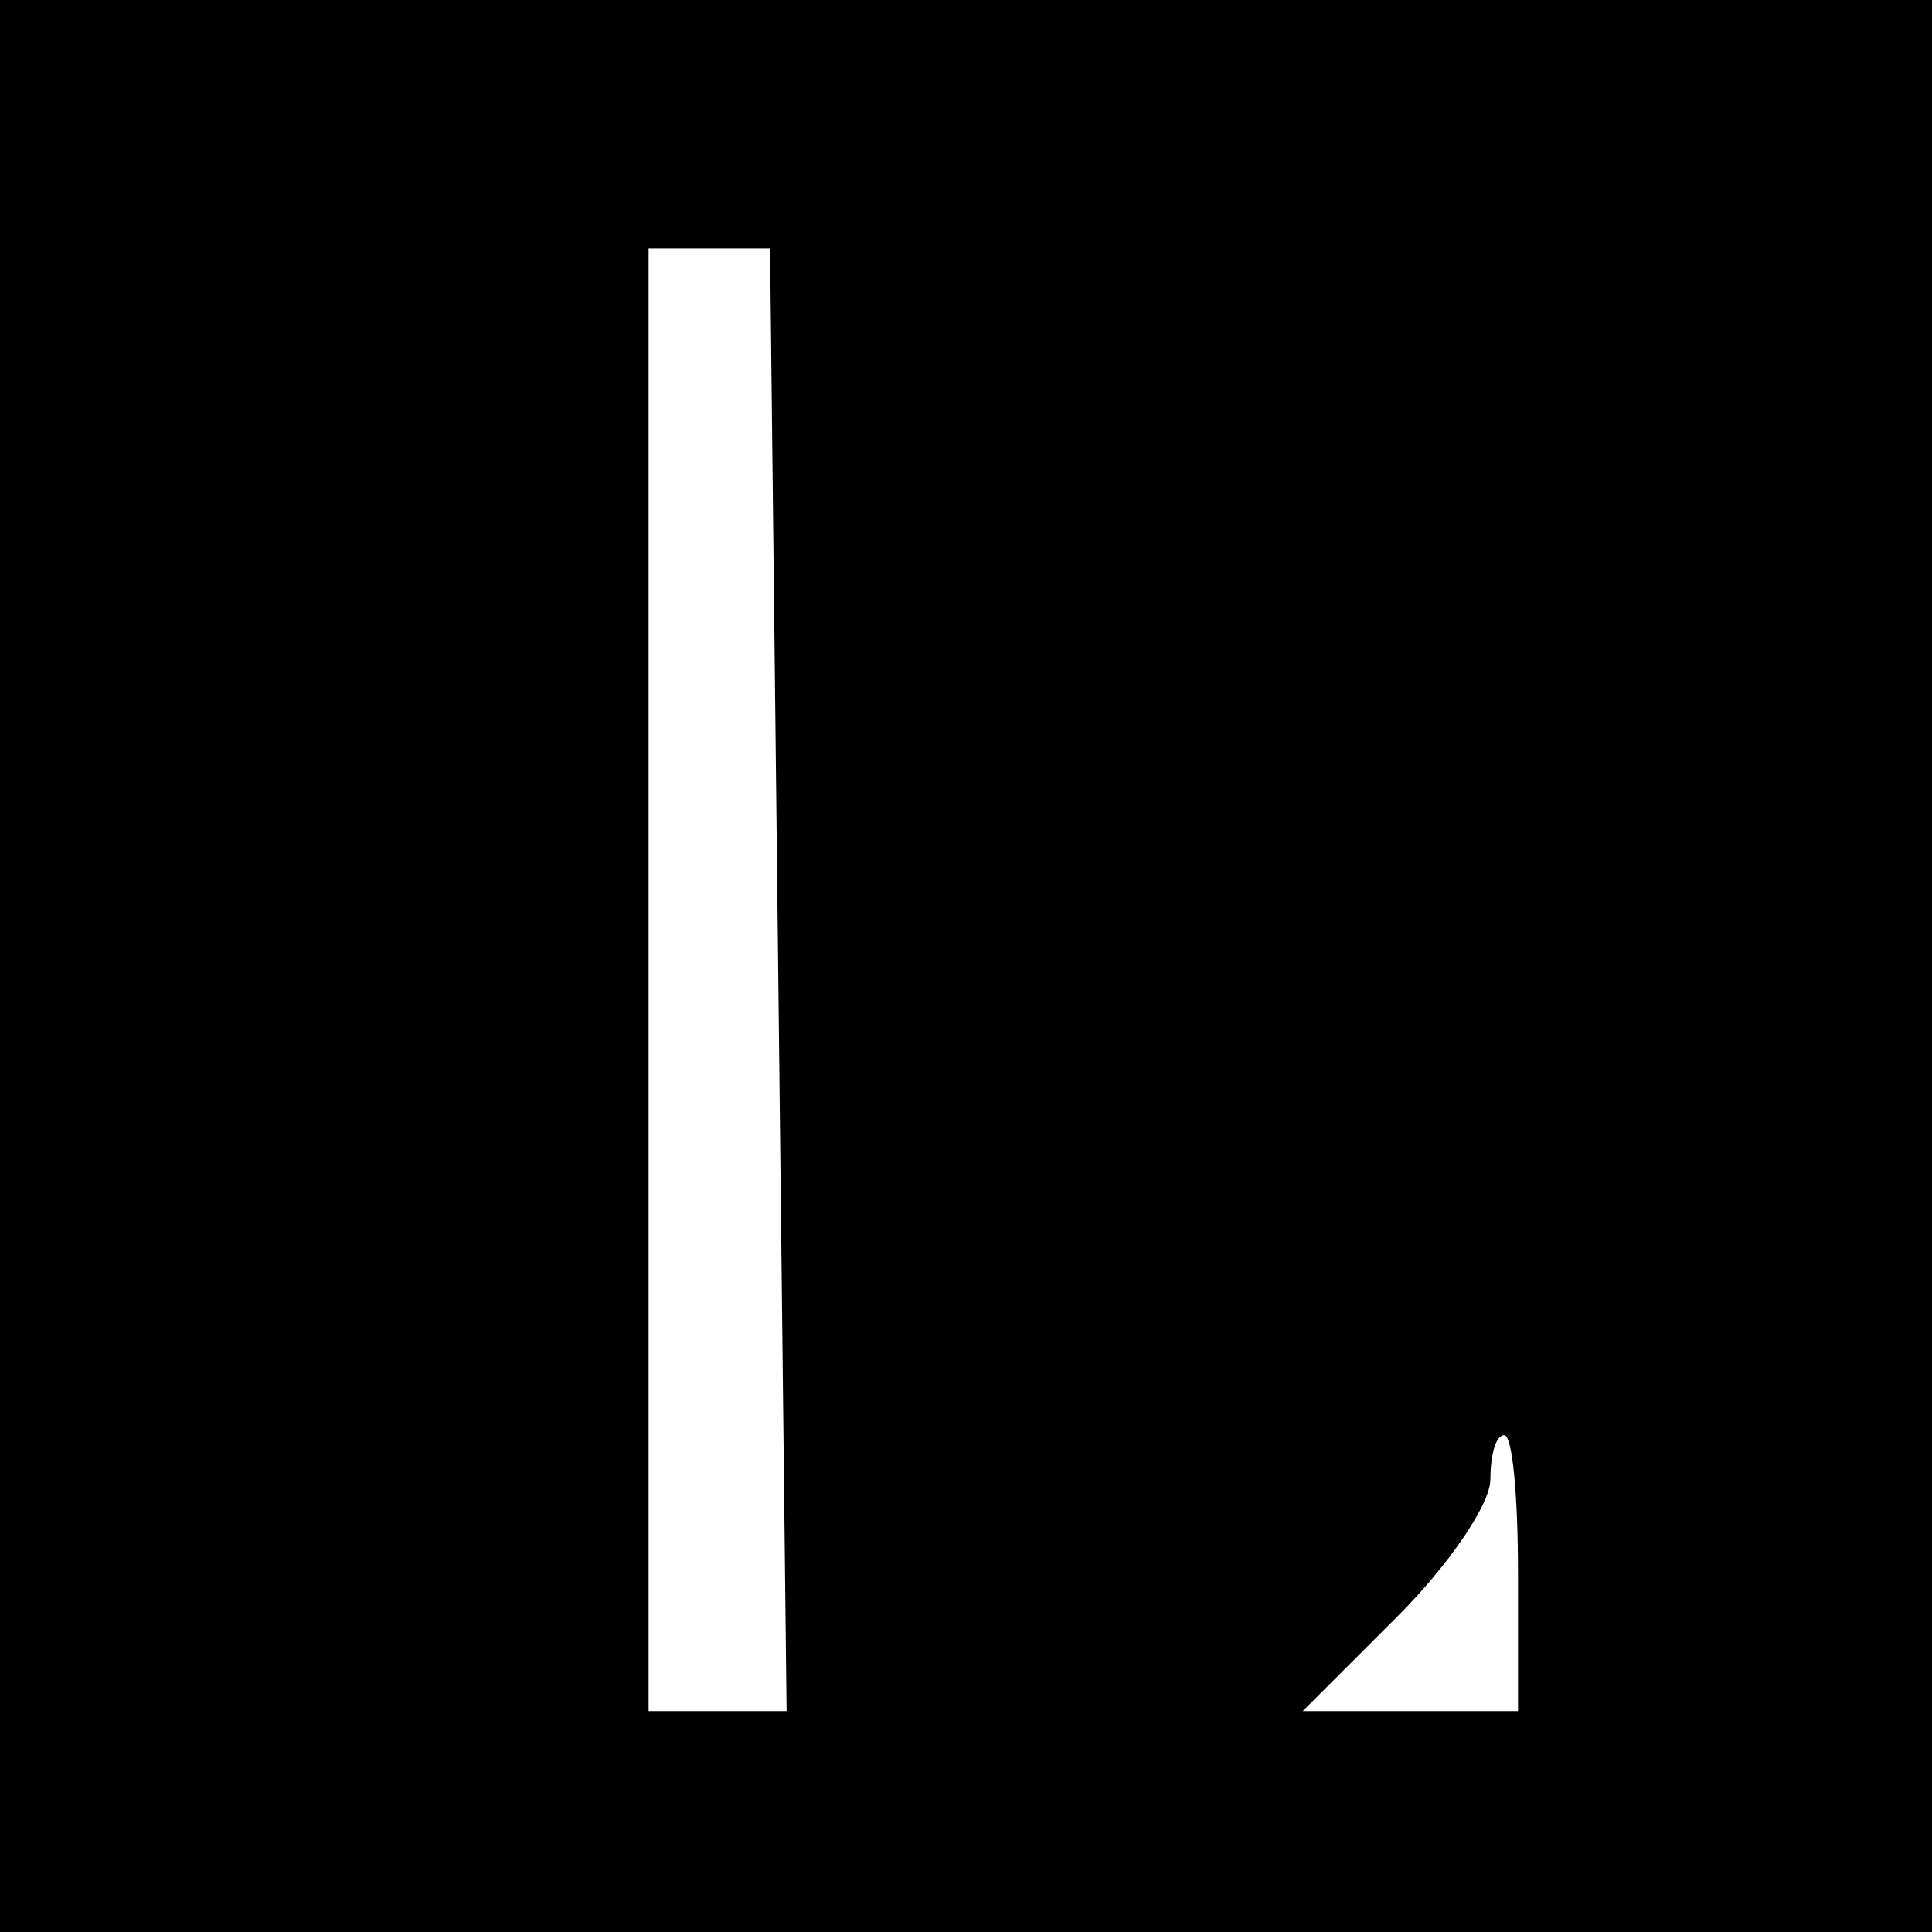 <?xml version="1.0" standalone="no"?>
<!DOCTYPE svg PUBLIC "-//W3C//DTD SVG 20010904//EN"
 "http://www.w3.org/TR/2001/REC-SVG-20010904/DTD/svg10.dtd">
<svg version="1.0" xmlns="http://www.w3.org/2000/svg"
 width="70pt" height="70pt" viewBox="0 0 70 70"
 preserveAspectRatio="xMidYMid meet">
<g transform="translate(0,70) scale(0.1,-0.1)"
fill="#000000" stroke="none">
<path d="M0 350 l0 -350 350 0 350 0 0 350 0 350 -350 0 -350 0 0 -350z m282
-5 l3 -265 -25 0 -25 0 0 265 0 265 22 0 22 0 3 -265z m268 -215 l0 -50 -39 0
-39 0 34 34 c19 19 34 41 34 50 0 9 2 16 5 16 3 0 5 -22 5 -50z"/>
</g>
</svg>
